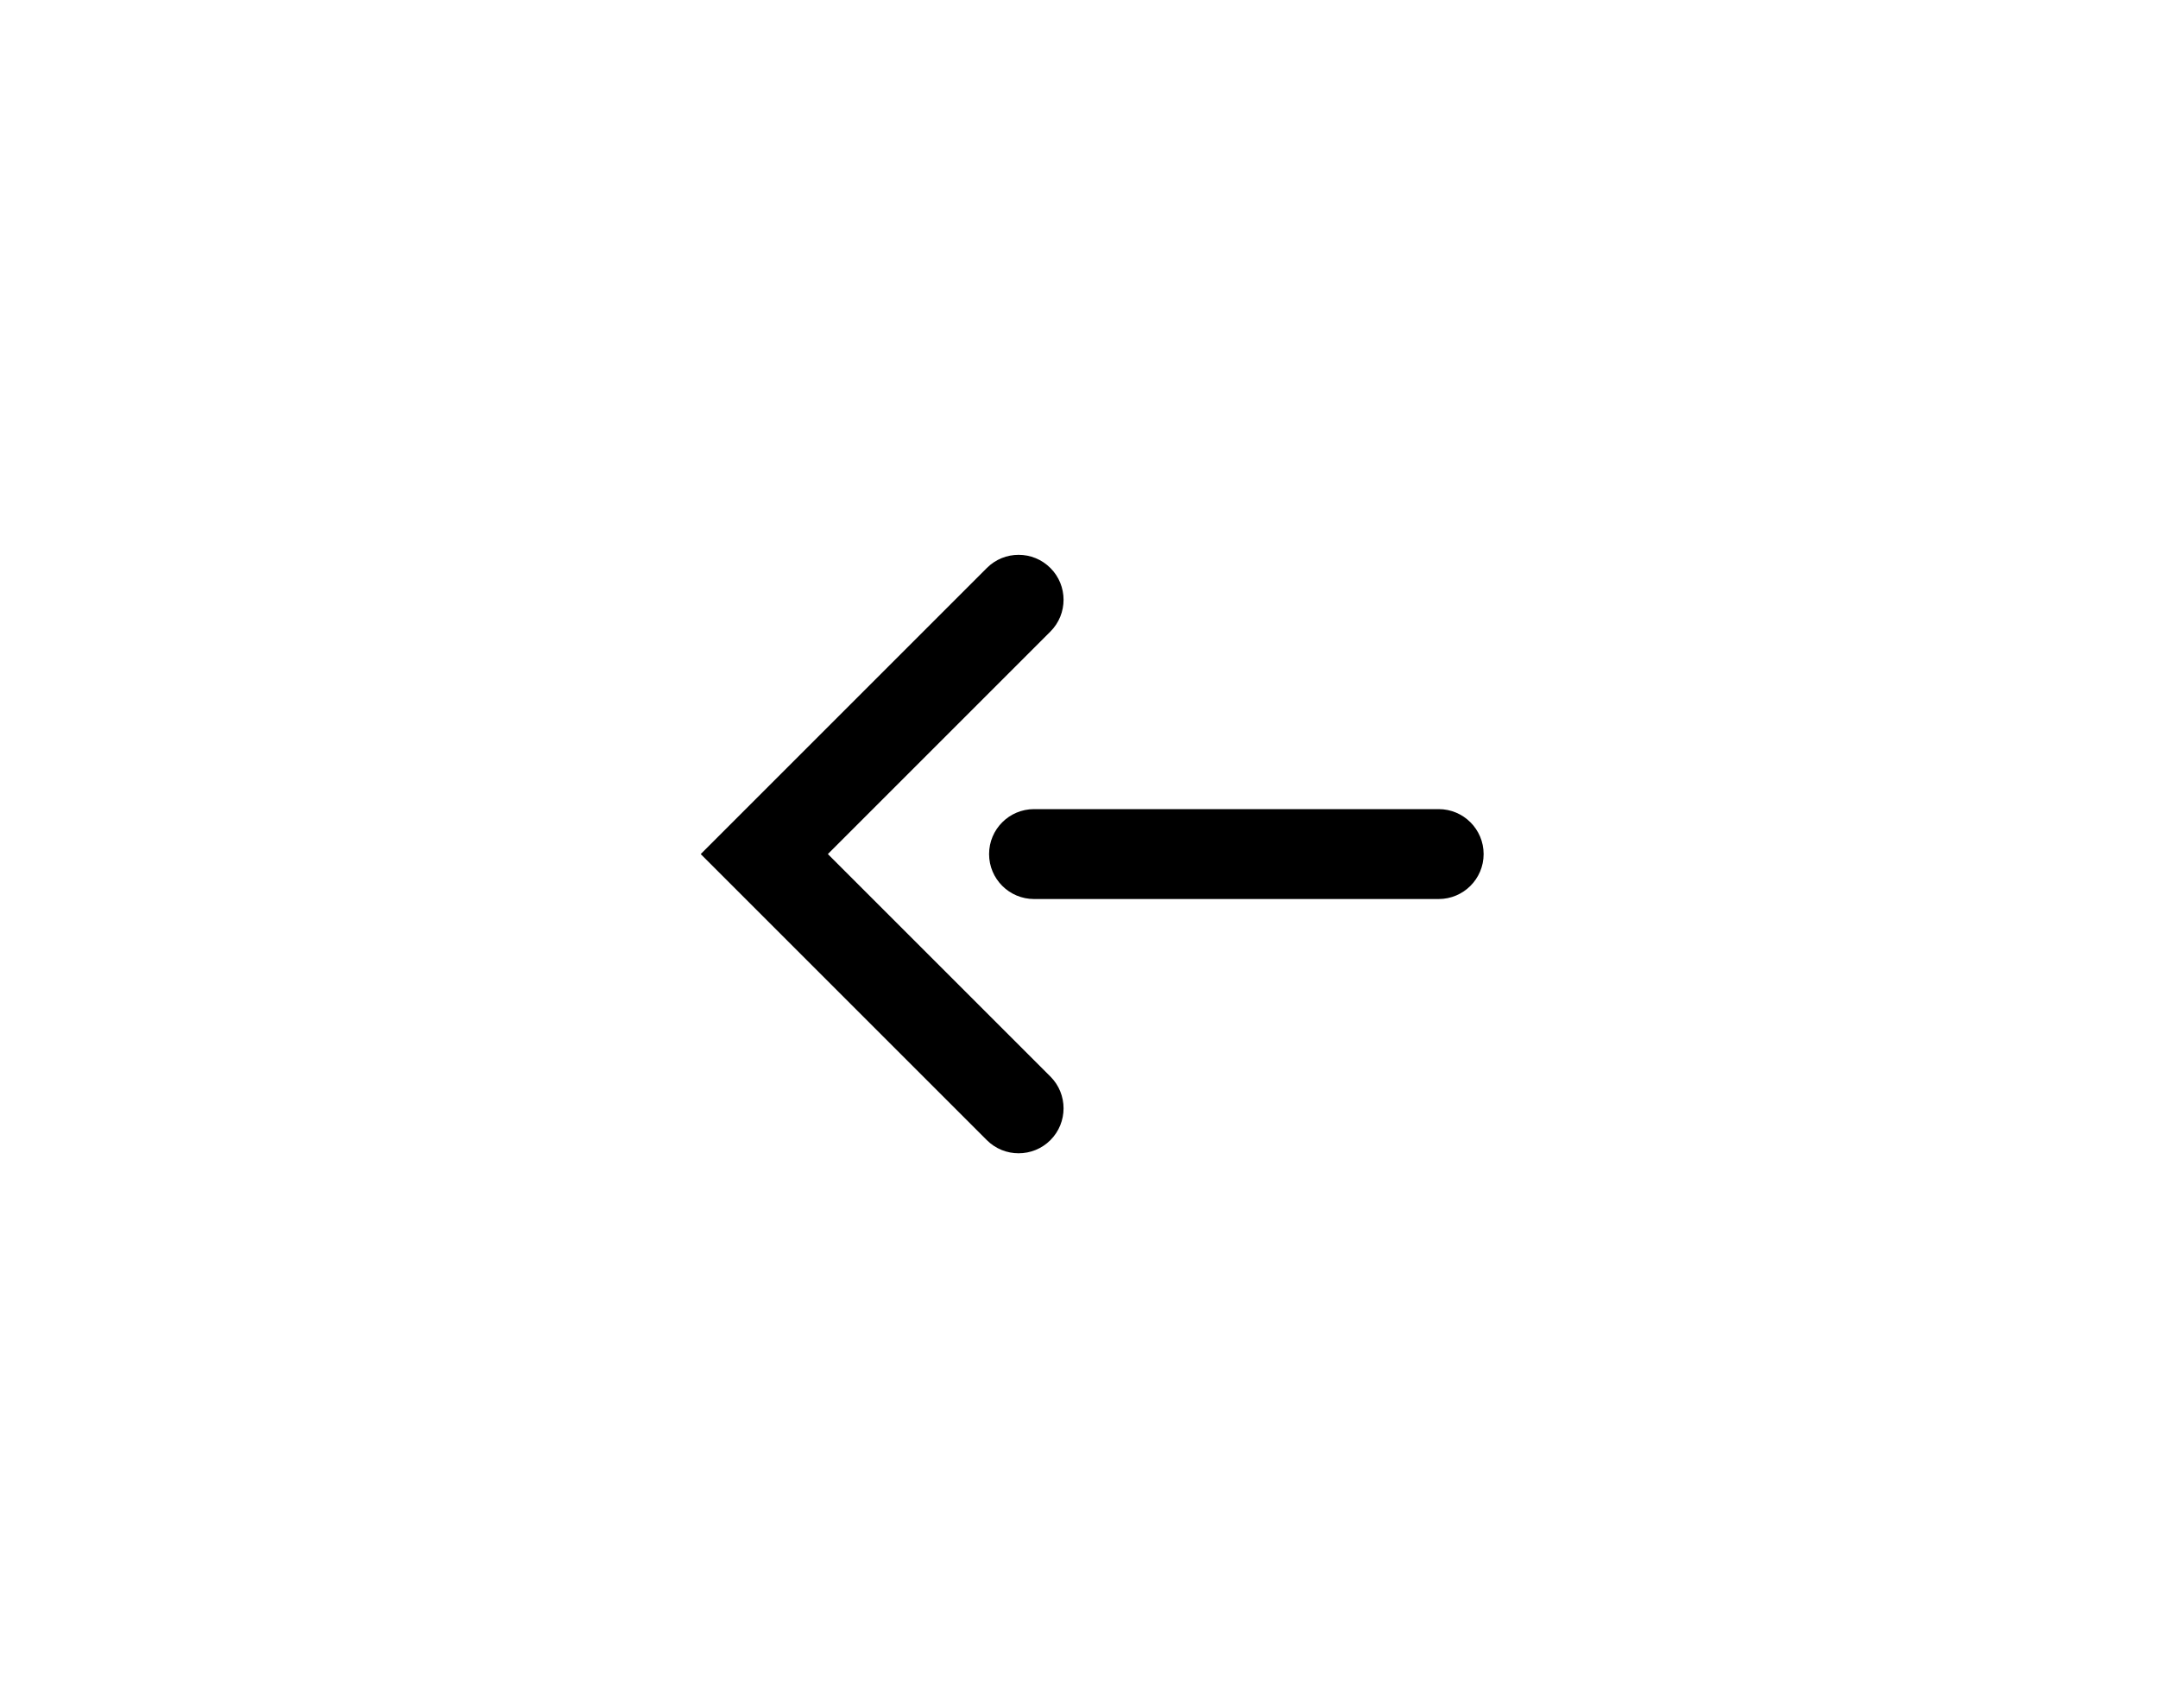 <?xml version="1.0" encoding="UTF-8"?>
<svg width="48px" height="38px" viewBox="0 0 48 38" version="1.1" xmlns="http://www.w3.org/2000/svg" xmlns:xlink="http://www.w3.org/1999/xlink">
    <!-- Generator: Sketch 63.1 (92452) - https://sketch.com -->
    <title>icon/input/arrow-back-center</title>
    <desc>Created with Sketch.</desc>
    <g id="icon/input/arrow-back-center" stroke="none" stroke-width="1" fill="none" fill-rule="evenodd">
        <g id="Group">
            <rect id="Rectangle" fill-opacity="0" fill="currentColor" x="0" y="0" width="48" height="38"></rect>
            <path d="M23.364,12.636 C23.754,13.026 23.754,13.659 23.364,14.05 L18.414,19 L23.364,23.949 C23.754,24.34 23.754,24.973 23.364,25.364 C22.973,25.754 22.34,25.754 21.95,25.364 L15.586,19 L21.95,12.636 C22.34,12.245 22.973,12.245 23.364,12.636 Z M32,18 C32.552,18 33,18.448 33,19 C33,19.552 32.552,20 32,20 L23,20 C22.448,20 22,19.552 22,19 C22,18.448 22.448,18 23,18 L32,18 Z" id="Combined-Shape" fill="currentColor"></path>
        </g>
    </g>
</svg>